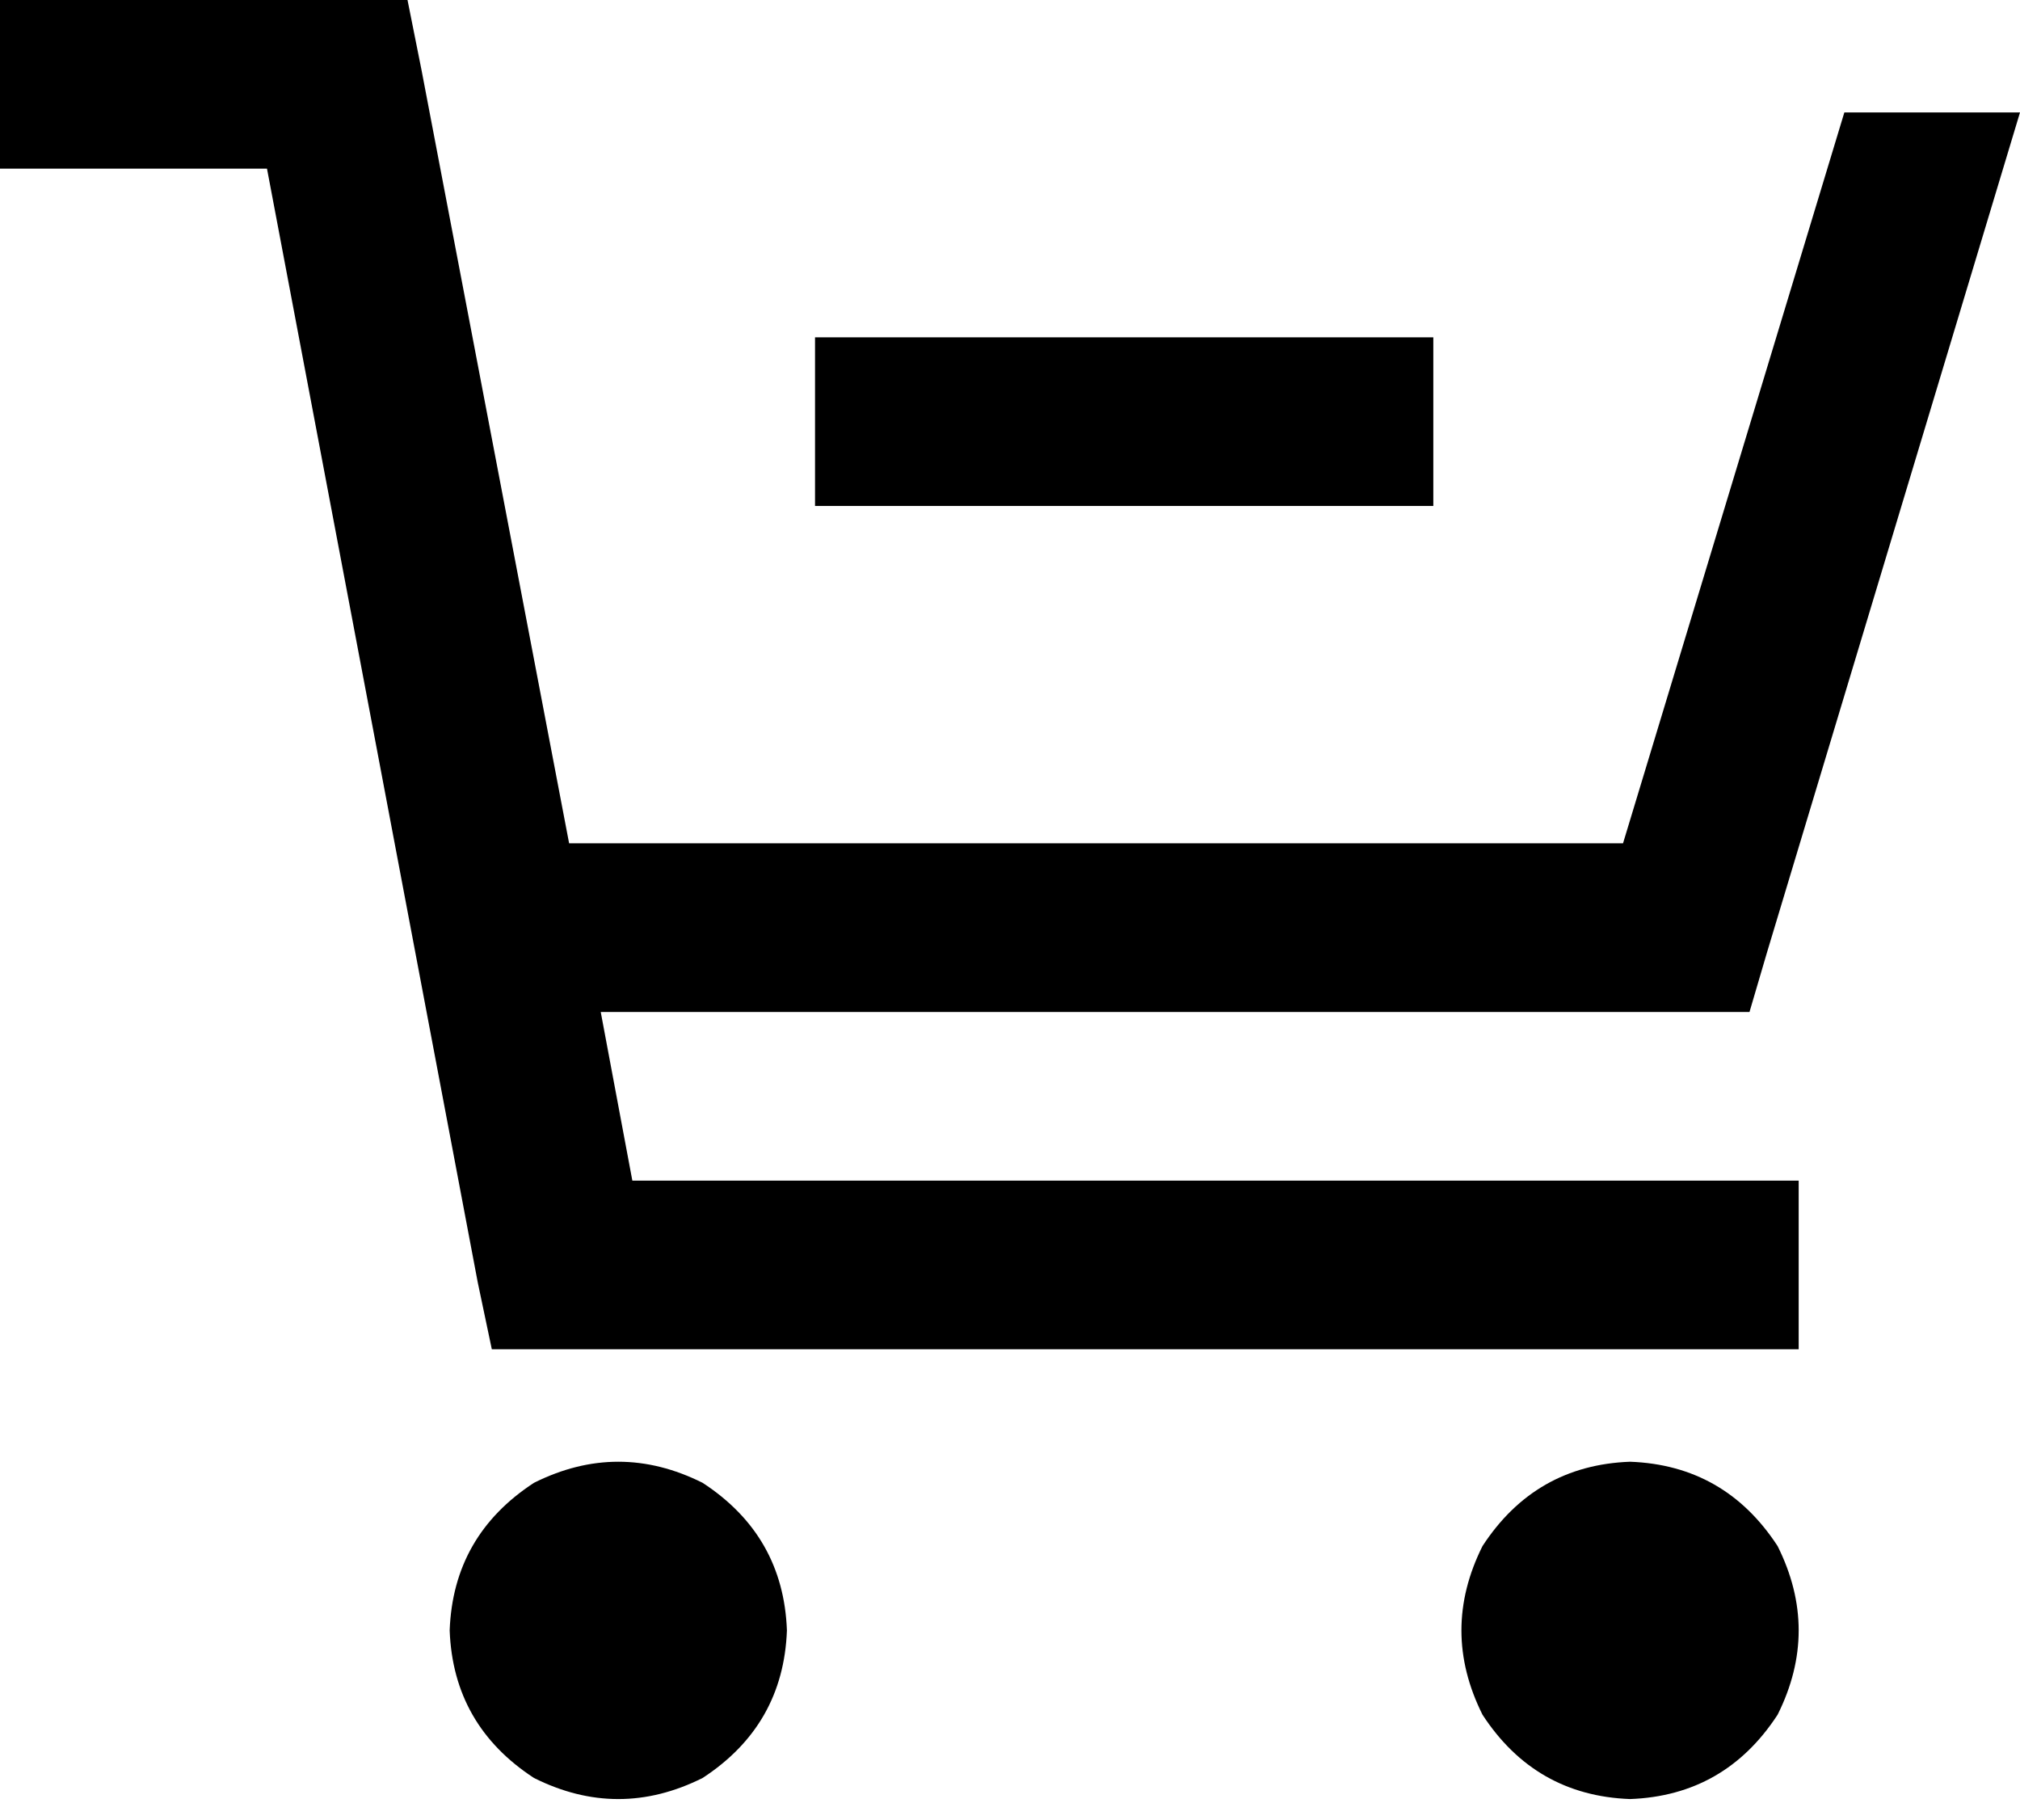 <svg viewBox="0 0 575 518">
  <path
    d="M 0 0 L 24 0 L 96 0 L 116 0 L 120 20 L 162 240 L 462 240 L 525 32 L 575 32 L 503 271 L 498 288 L 480 288 L 171 288 L 180 336 L 488 336 L 512 336 L 512 384 L 488 384 L 160 384 L 140 384 L 136 365 L 76 48 L 24 48 L 0 48 L 0 0 L 0 0 Z M 128 464 Q 129 437 152 422 Q 176 410 200 422 Q 223 437 224 464 Q 223 491 200 506 Q 176 518 152 506 Q 129 491 128 464 L 128 464 Z M 464 416 Q 491 417 506 440 Q 518 464 506 488 Q 491 511 464 512 Q 437 511 422 488 Q 410 464 422 440 Q 437 417 464 416 L 464 416 Z M 256 96 L 384 96 L 408 96 L 408 144 L 384 144 L 256 144 L 232 144 L 232 96 L 256 96 L 256 96 Z"
  />
</svg>